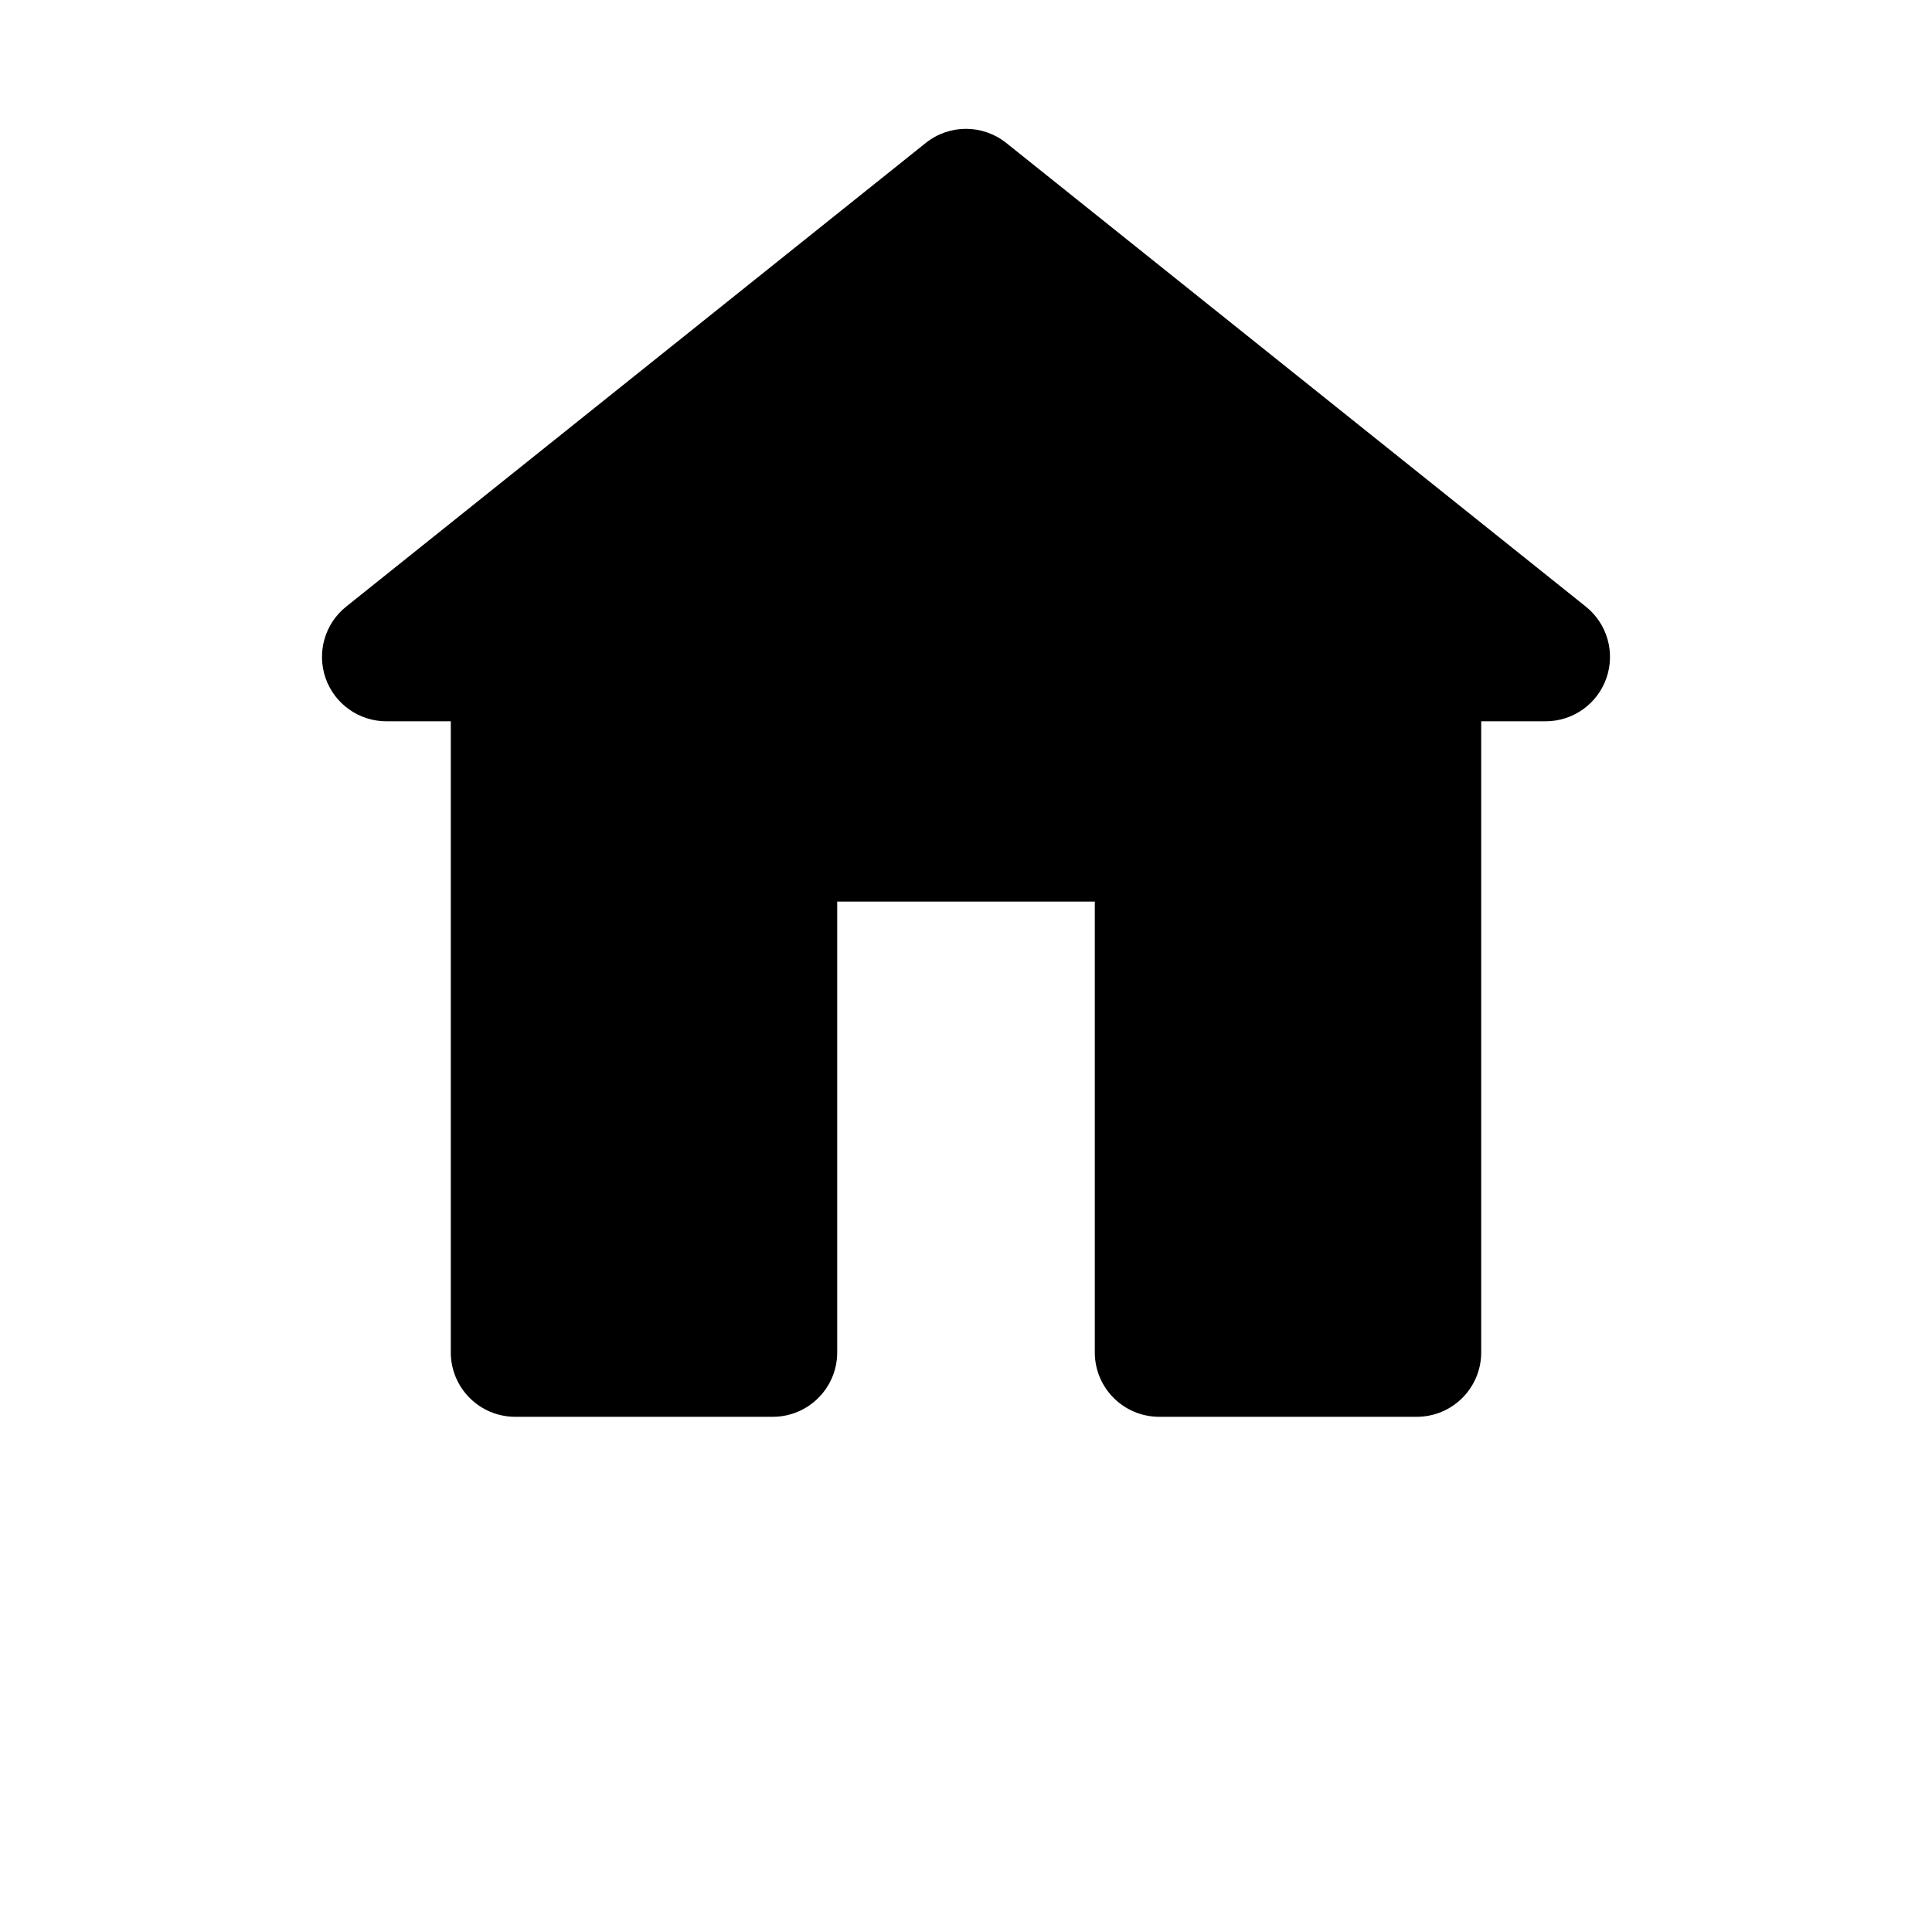 <?xml version="1.0" encoding="UTF-8"?>
<svg width="700pt" height="700pt" version="1.1" viewBox="0 0 700 700" xmlns="http://www.w3.org/2000/svg">
 <path d="m513.33 513.33h-93.332c-12.887 0-23.332-10.449-23.332-23.332v-163.33h-93.332v163.33c0 12.887-10.449 23.332-23.332 23.332h-93.336c-12.887 0-23.332-10.449-23.332-23.332v-228.66h-23.336c-9.914 0-18.742-6.254-22.023-15.609-3.269-9.352-0.297-19.754 7.453-25.941l210-168c8.523-6.812 20.621-6.812 29.145 0l210 168c7.746 6.188 10.723 16.59 7.449 25.941-3.281 9.355-12.109 15.609-22.023 15.609h-23.332v228.66c0 12.887-10.449 23.332-23.336 23.332z"/>
</svg>

